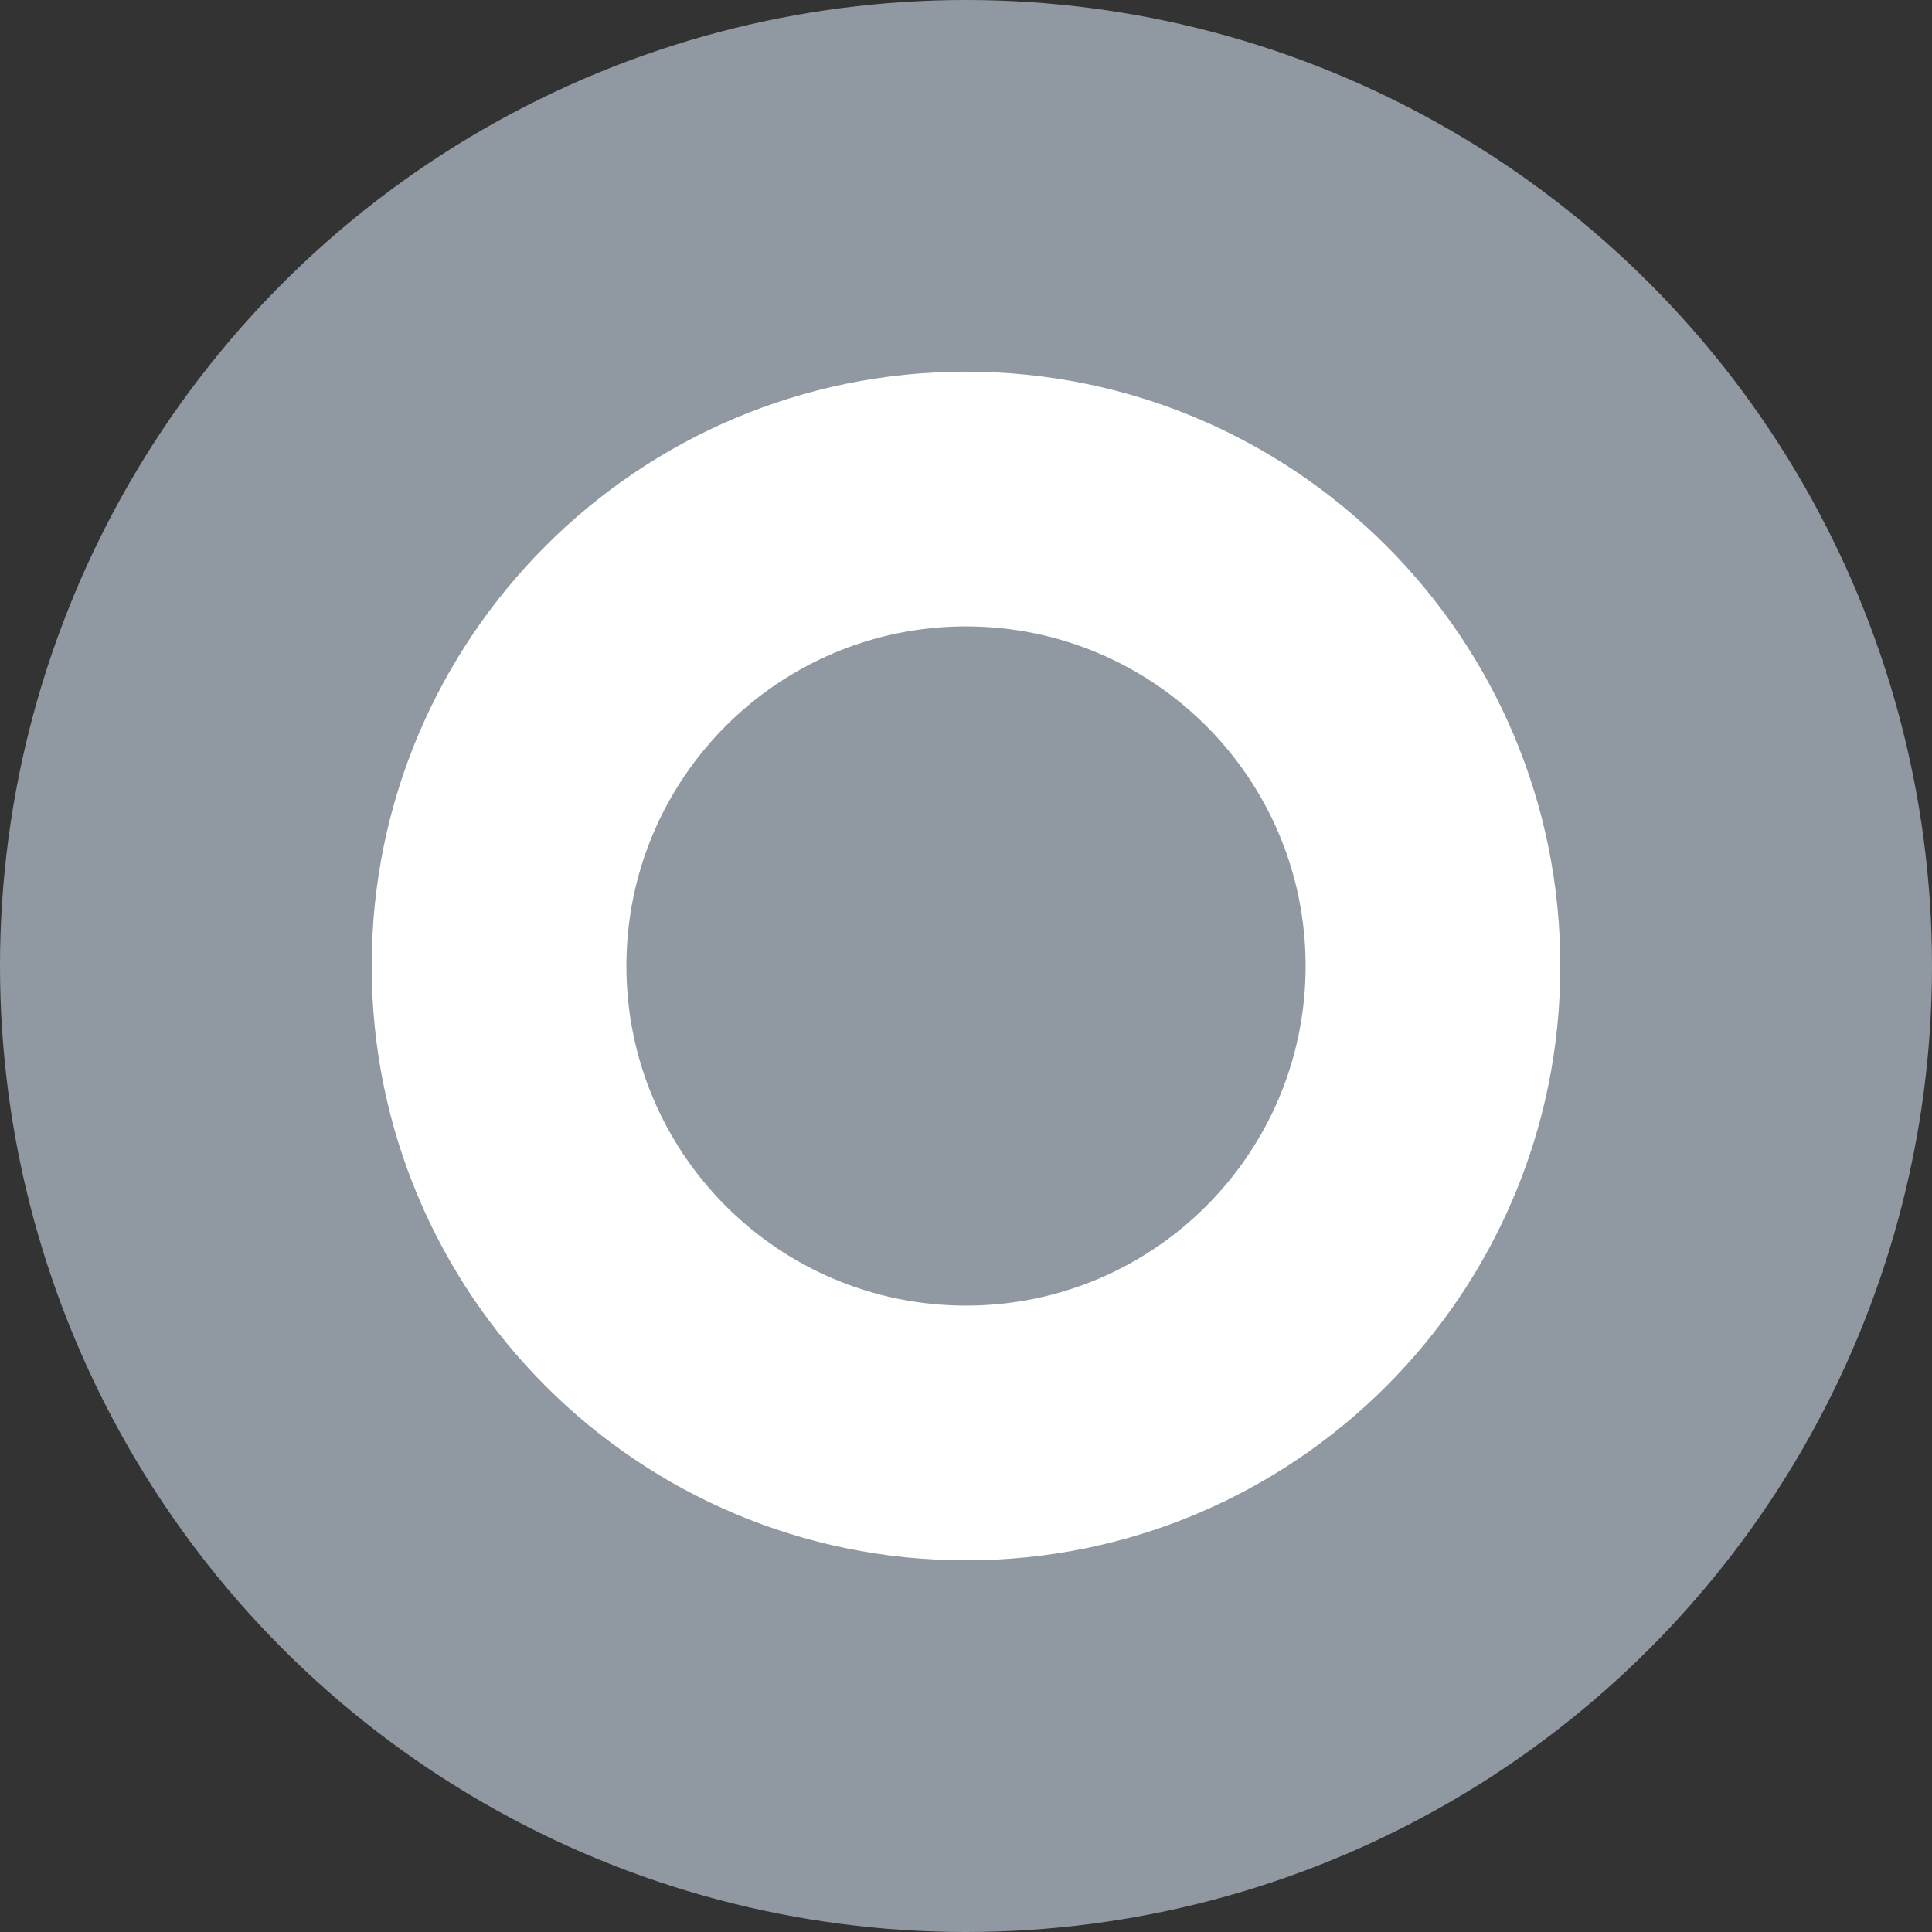 <svg width="100" height="100" viewBox="0 0 100 100" fill="none" xmlns="http://www.w3.org/2000/svg">
<rect x="0" y="0" width="100" height="100" fill="#333333" stroke="none"/>
<circle cx="50" cy="50" r="50" fill="#9099A1"/>
<path fill-rule="evenodd" clip-rule="evenodd" d="M80.762 50C80.762 66.989 66.989 80.762 50 80.762C33.011 80.762 19.238 66.989 19.238 50C19.238 33.011 33.011 19.238 50 19.238C66.989 19.238 80.762 33.011 80.762 50ZM67.578 50C67.578 59.708 59.708 67.578 50 67.578C40.292 67.578 32.422 59.708 32.422 50C32.422 40.292 40.292 32.422 50 32.422C59.708 32.422 67.578 40.292 67.578 50Z" fill="white"/>
</svg>
